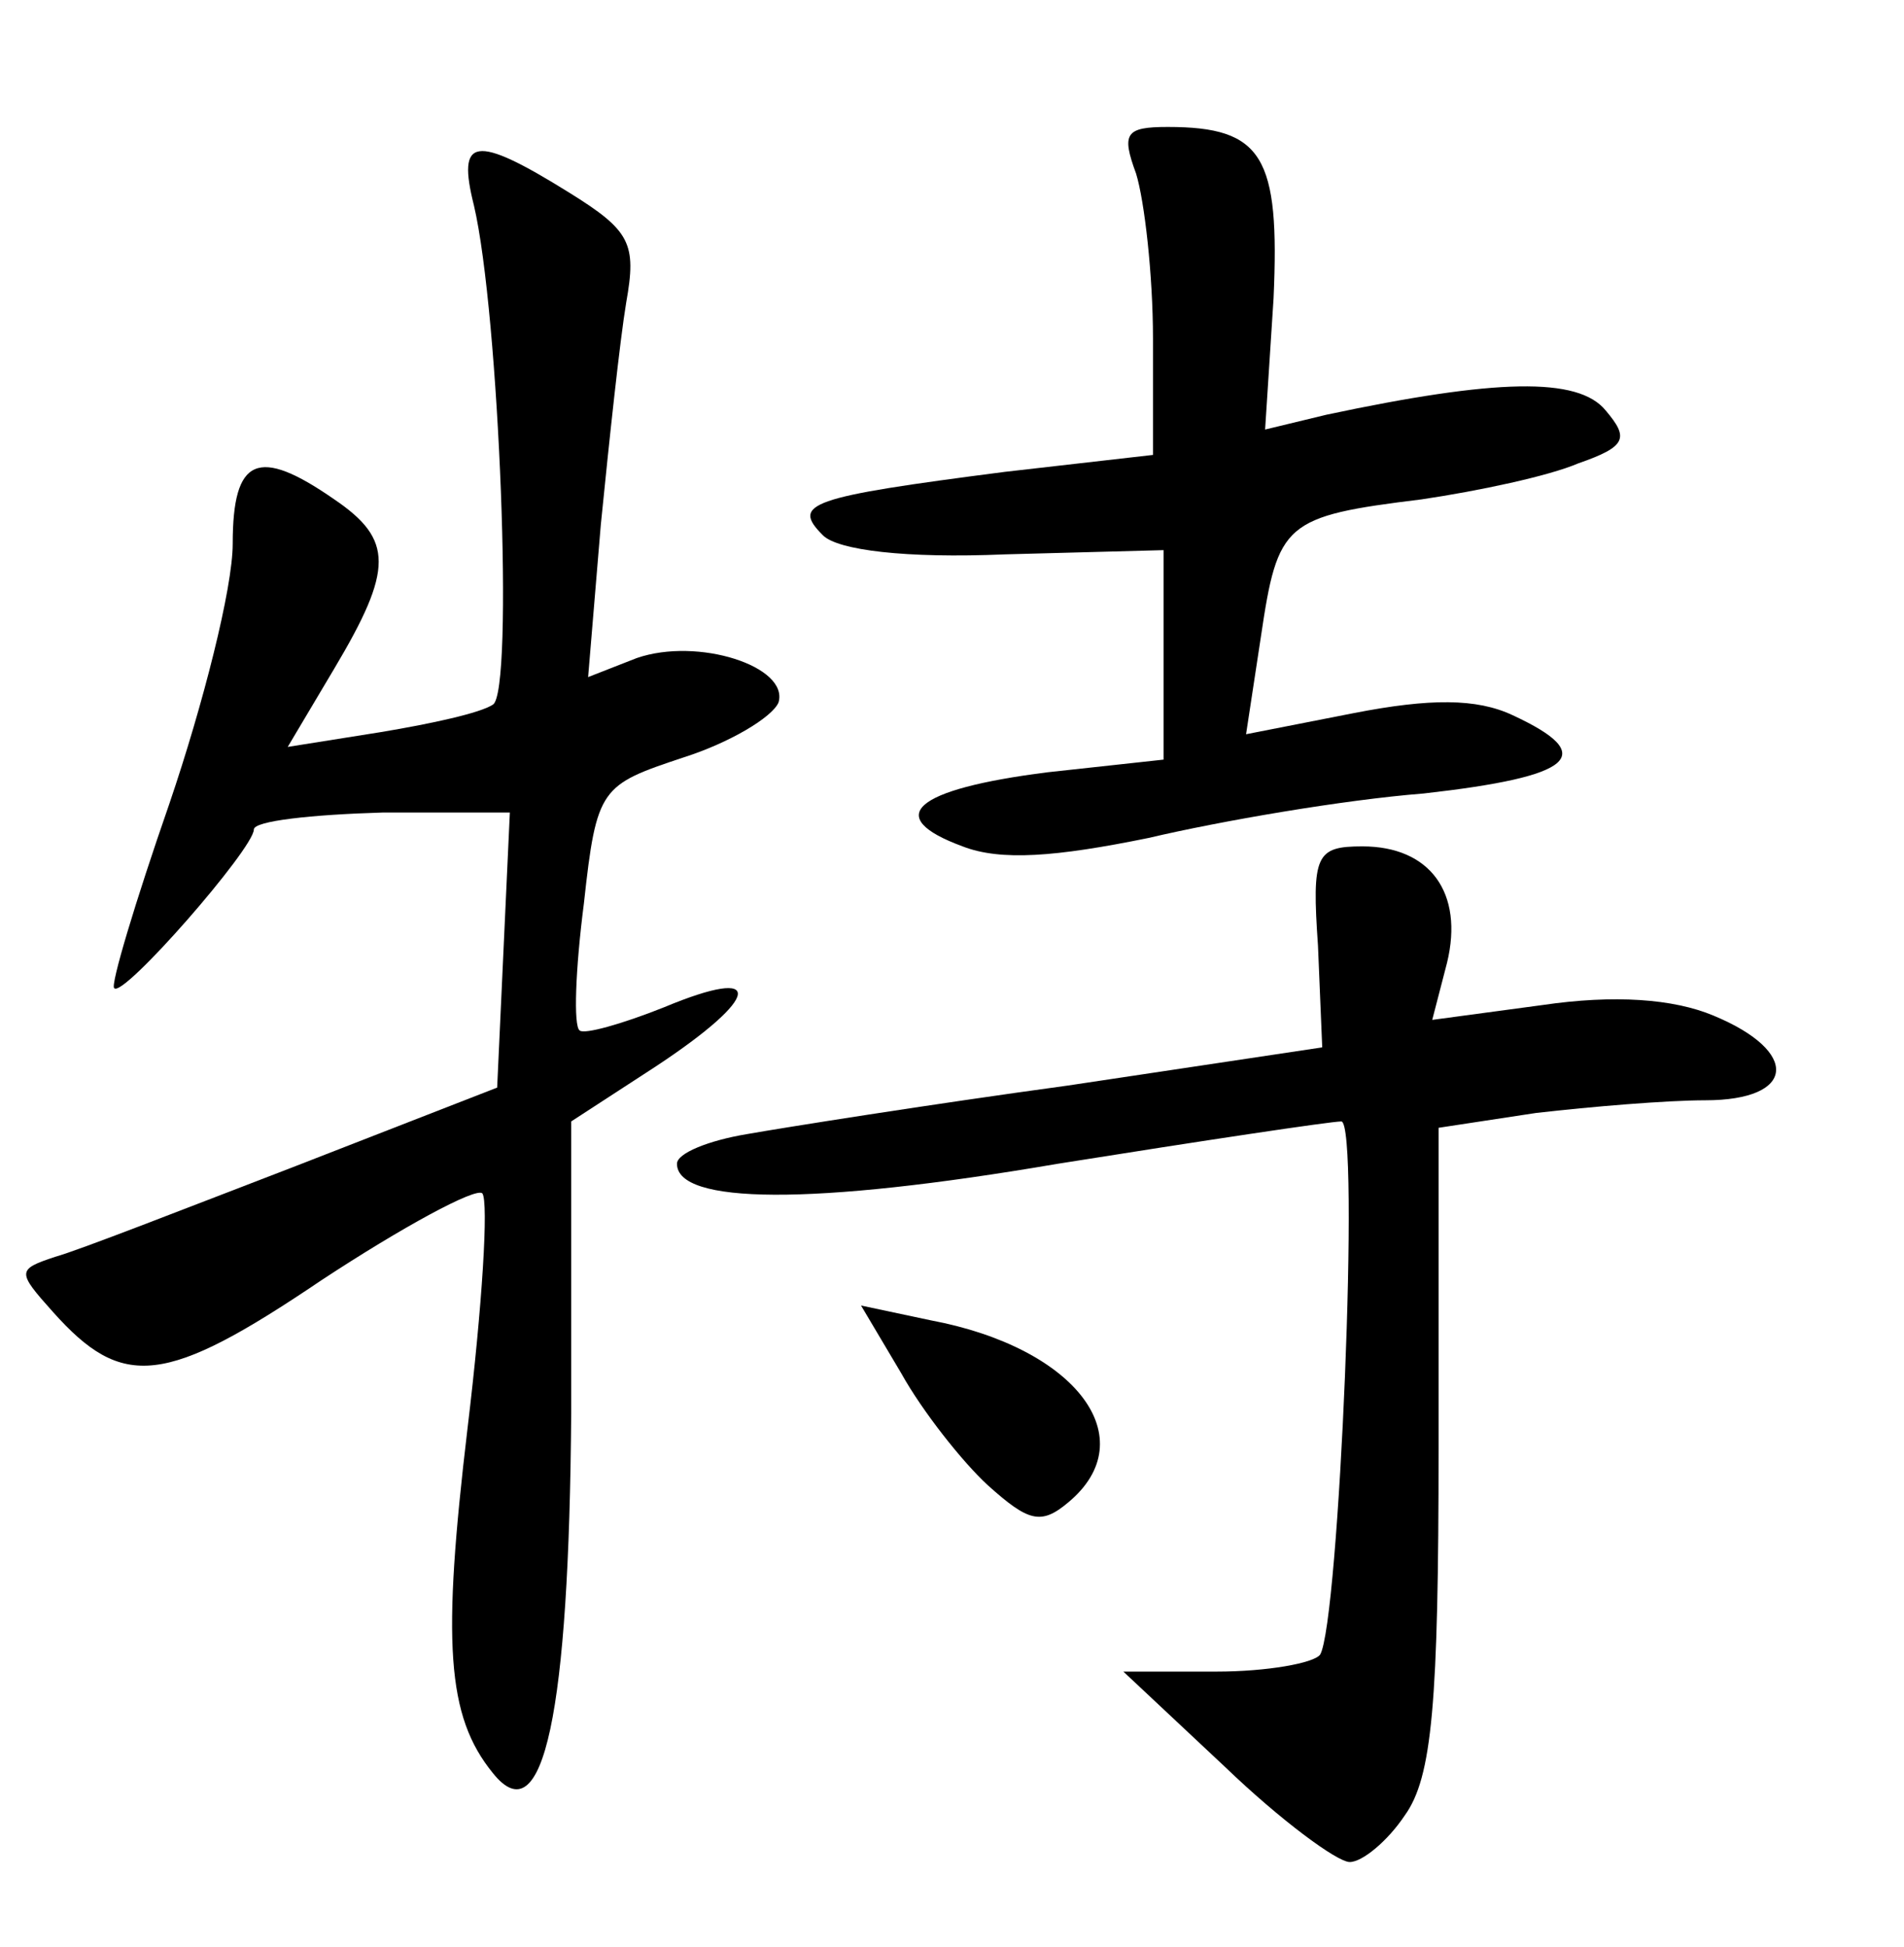 <?xml version="1.0" standalone="no"?>
<!DOCTYPE svg PUBLIC "-//W3C//DTD SVG 20010904//EN"
 "http://www.w3.org/TR/2001/REC-SVG-20010904/DTD/svg10.dtd">
<svg version="1.0" xmlns="http://www.w3.org/2000/svg"
 width="90pt" height="92pt" viewBox="0 0 90 92"
 preserveAspectRatio="xMidYMid meet">
<g transform="translate(0,92) scale(0.1,-0.1)"
fill="#000000" stroke="none">
<path d="M537 838 c4 -13 8 -48 8 -78 l0 -55 -70 -8 c-93 -12 -101 -15 -86
-30 7 -7 39 -11 86 -9 l75 2 0 -49 0 -50 -55 -6 c-63 -8 -78 -21 -40 -35 18
-7 44 -5 88 4 34 8 92 18 130 21 71 8 83 18 42 37 -17 8 -39 8 -75 1 l-51 -10
7 46 c8 54 11 57 76 65 27 4 60 11 74 17 23 8 24 12 13 25 -13 16 -52 15 -132
-2 l-29 -7 4 62 c3 67 -5 81 -50 81 -20 0 -22 -3 -15 -22z"/>
<path d="M224 823 c12 -51 19 -230 9 -236 -6 -4 -29 -9 -53 -13 l-44 -7 22 37
c28 47 28 61 0 80 -36 25 -48 20 -48 -21 0 -21 -14 -76 -30 -123 -16 -46 -28
-86 -26 -87 4 -5 66 66 66 75 0 4 27 7 61 8 l60 0 -3 -65 -3 -65 -95 -37 c-52
-20 -103 -40 -114 -43 -18 -6 -18 -7 -1 -26 33 -37 53 -35 127 15 38 25 73 44
76 41 3 -4 0 -53 -7 -111 -12 -101 -10 -136 12 -163 24 -30 36 29 37 170 l0
138 40 26 c50 33 52 48 4 28 -20 -8 -38 -13 -40 -11 -3 2 -2 29 2 60 6 55 8
56 47 69 22 7 42 19 45 26 5 17 -38 31 -67 21 l-23 -9 6 72 c4 40 9 87 12 105
5 28 2 34 -27 52 -45 28 -53 26 -45 -6z"/>
<path d="M623 473 l2 -48 -120 -18 c-66 -9 -135 -20 -152 -23 -18 -3 -33 -9
-33 -14 0 -19 63 -20 180 0 69 11 129 20 134 20 9 0 -1 -237 -10 -252 -3 -4
-25 -8 -49 -8 l-44 0 48 -45 c26 -25 53 -45 59 -45 6 0 18 10 26 22 13 18 16
53 16 174 l0 151 46 7 c26 3 62 6 80 6 43 0 45 23 4 40 -19 8 -47 10 -81 5
l-52 -7 7 27 c8 33 -8 55 -40 55 -22 0 -24 -4 -21 -47z"/>
<path d="M426 271 c10 -18 29 -42 41 -53 19 -17 25 -19 38 -8 36 30 4 73 -65
86 l-33 7 19 -32z"/>
</g>
</svg>
